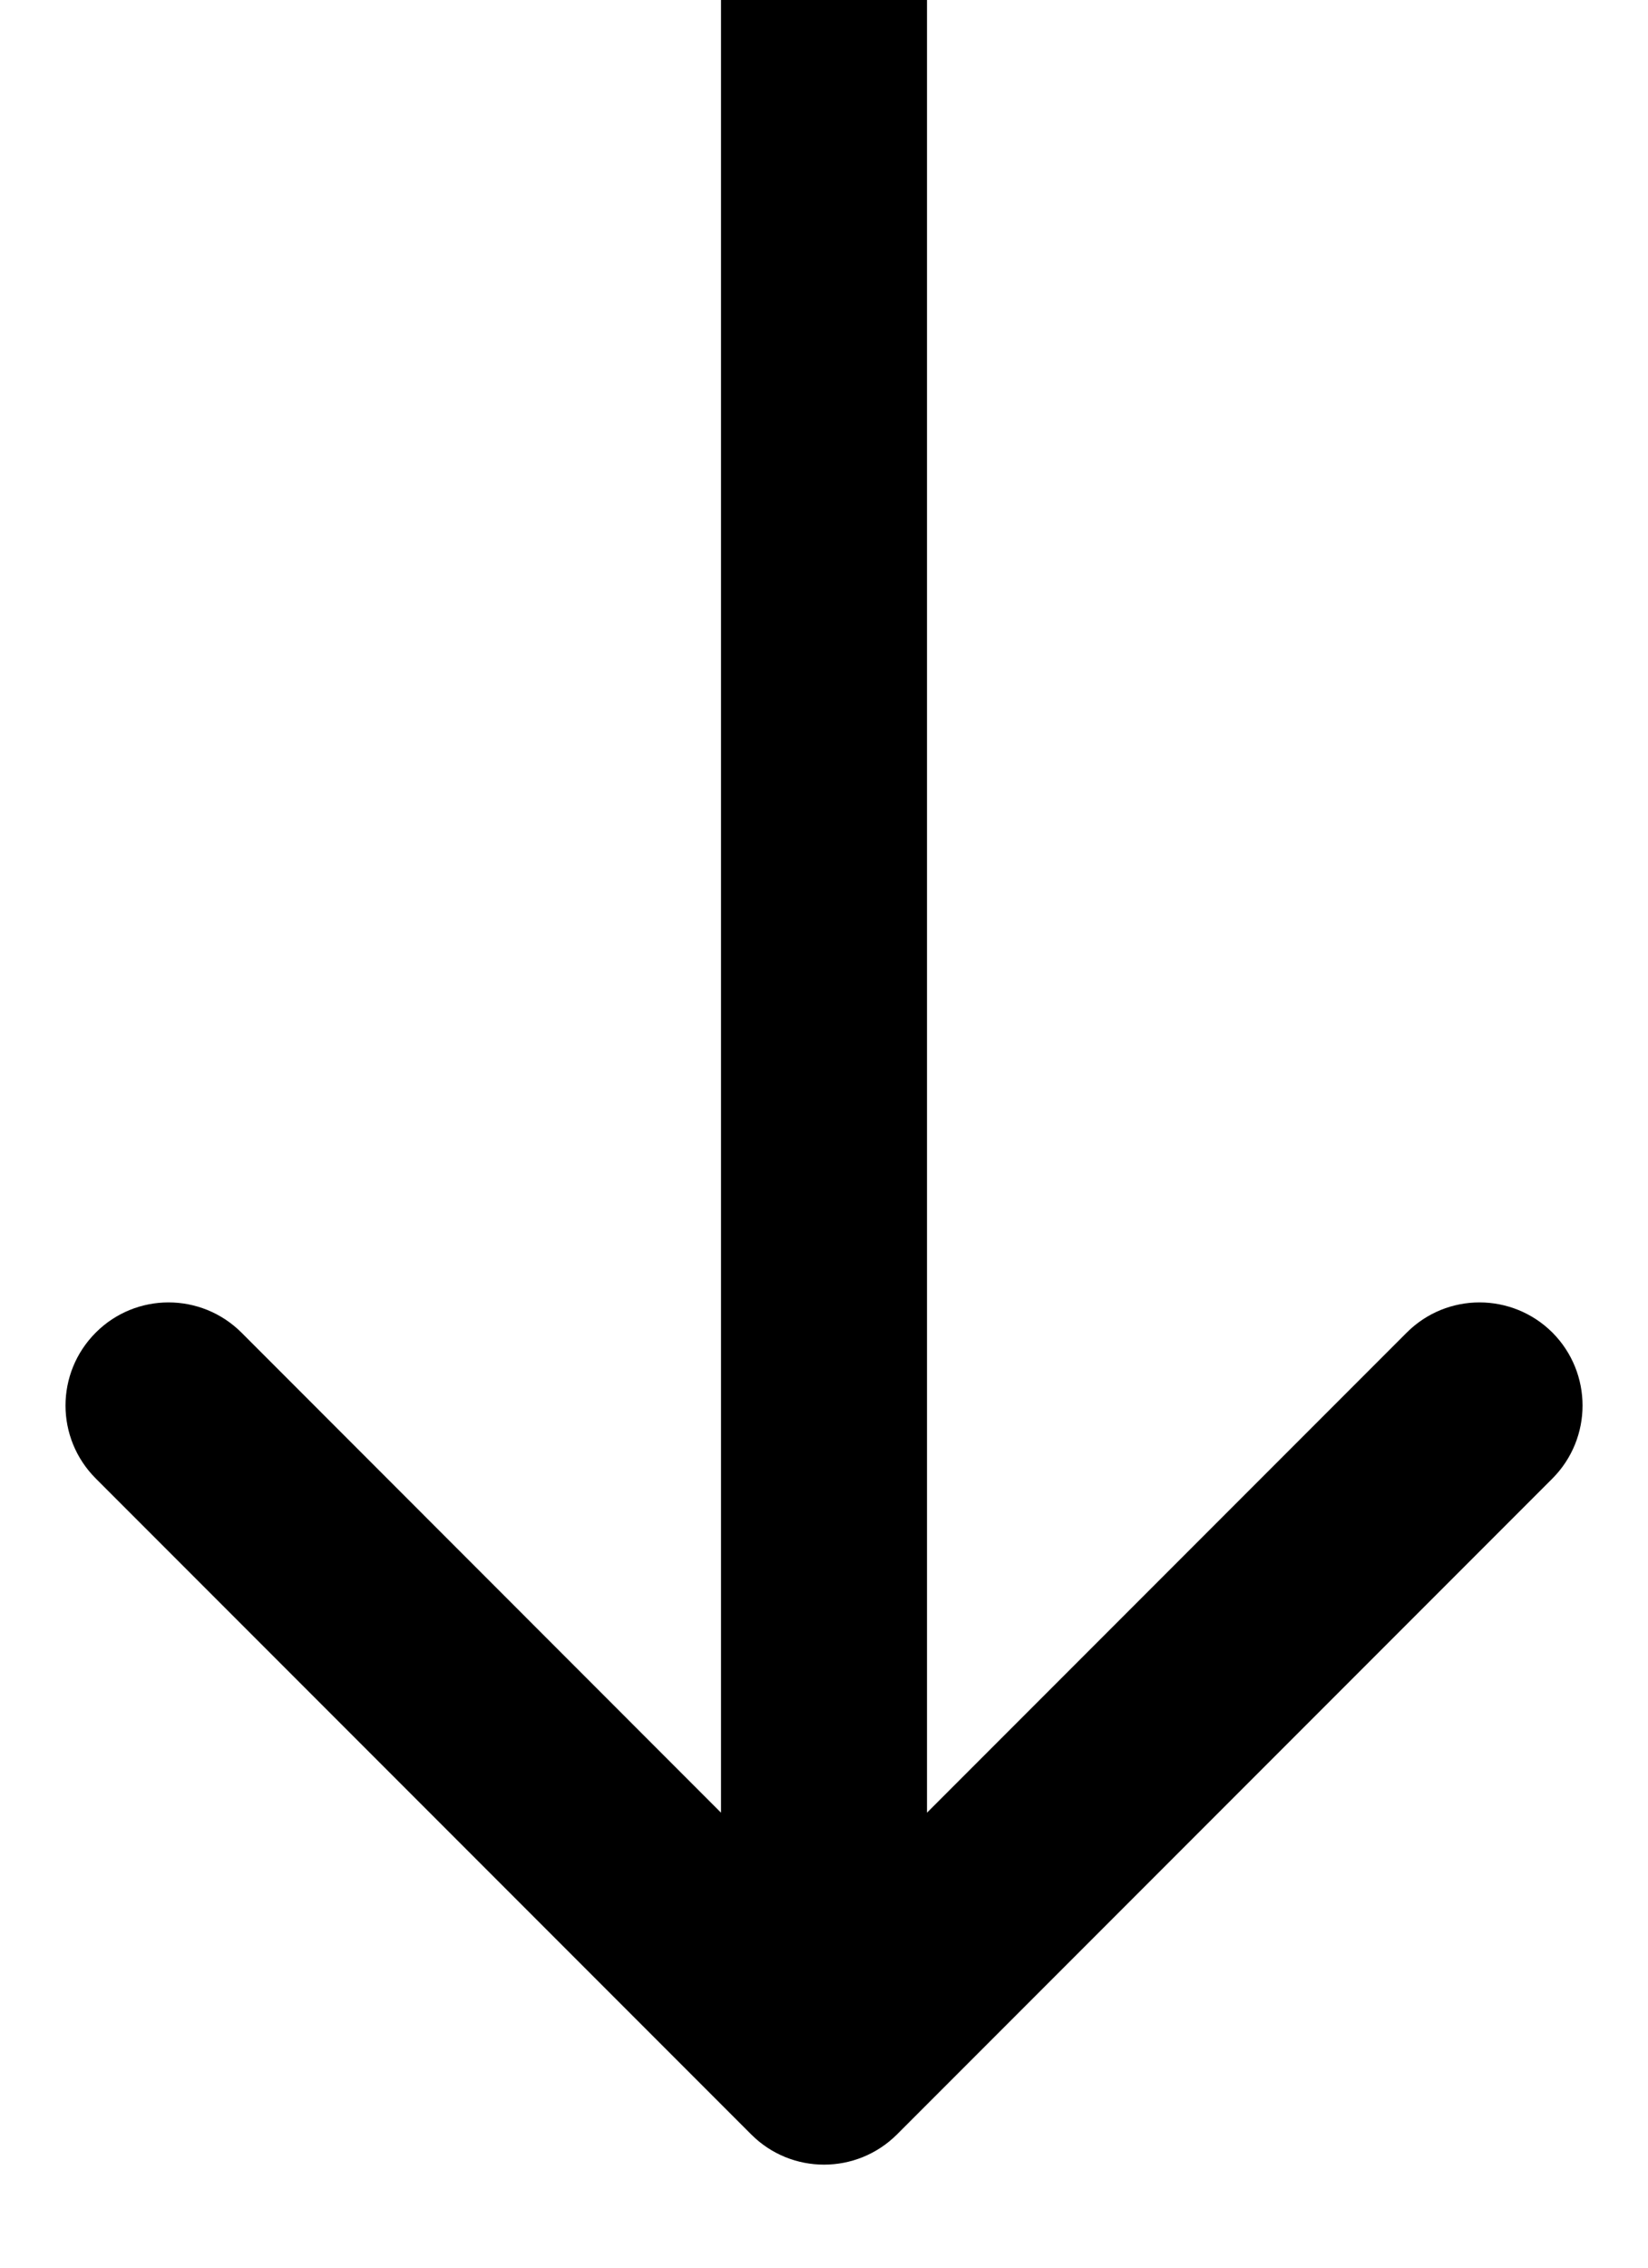 <svg width="8" height="11" viewBox="0 0 8 11" fill="none" xmlns="http://www.w3.org/2000/svg">
<path fill-rule="evenodd" clip-rule="evenodd" d="M7.536 7.172L4.354 10.354C4.158 10.549 3.842 10.549 3.647 10.354L0.465 7.172C0.269 6.976 0.269 6.66 0.465 6.464C0.66 6.269 0.976 6.269 1.172 6.464L3.5 8.793L3.5 0L4.5 0V8.793L6.829 6.464C7.024 6.269 7.34 6.269 7.536 6.464C7.731 6.66 7.731 6.976 7.536 7.172Z" fill="black"/>
</svg>
